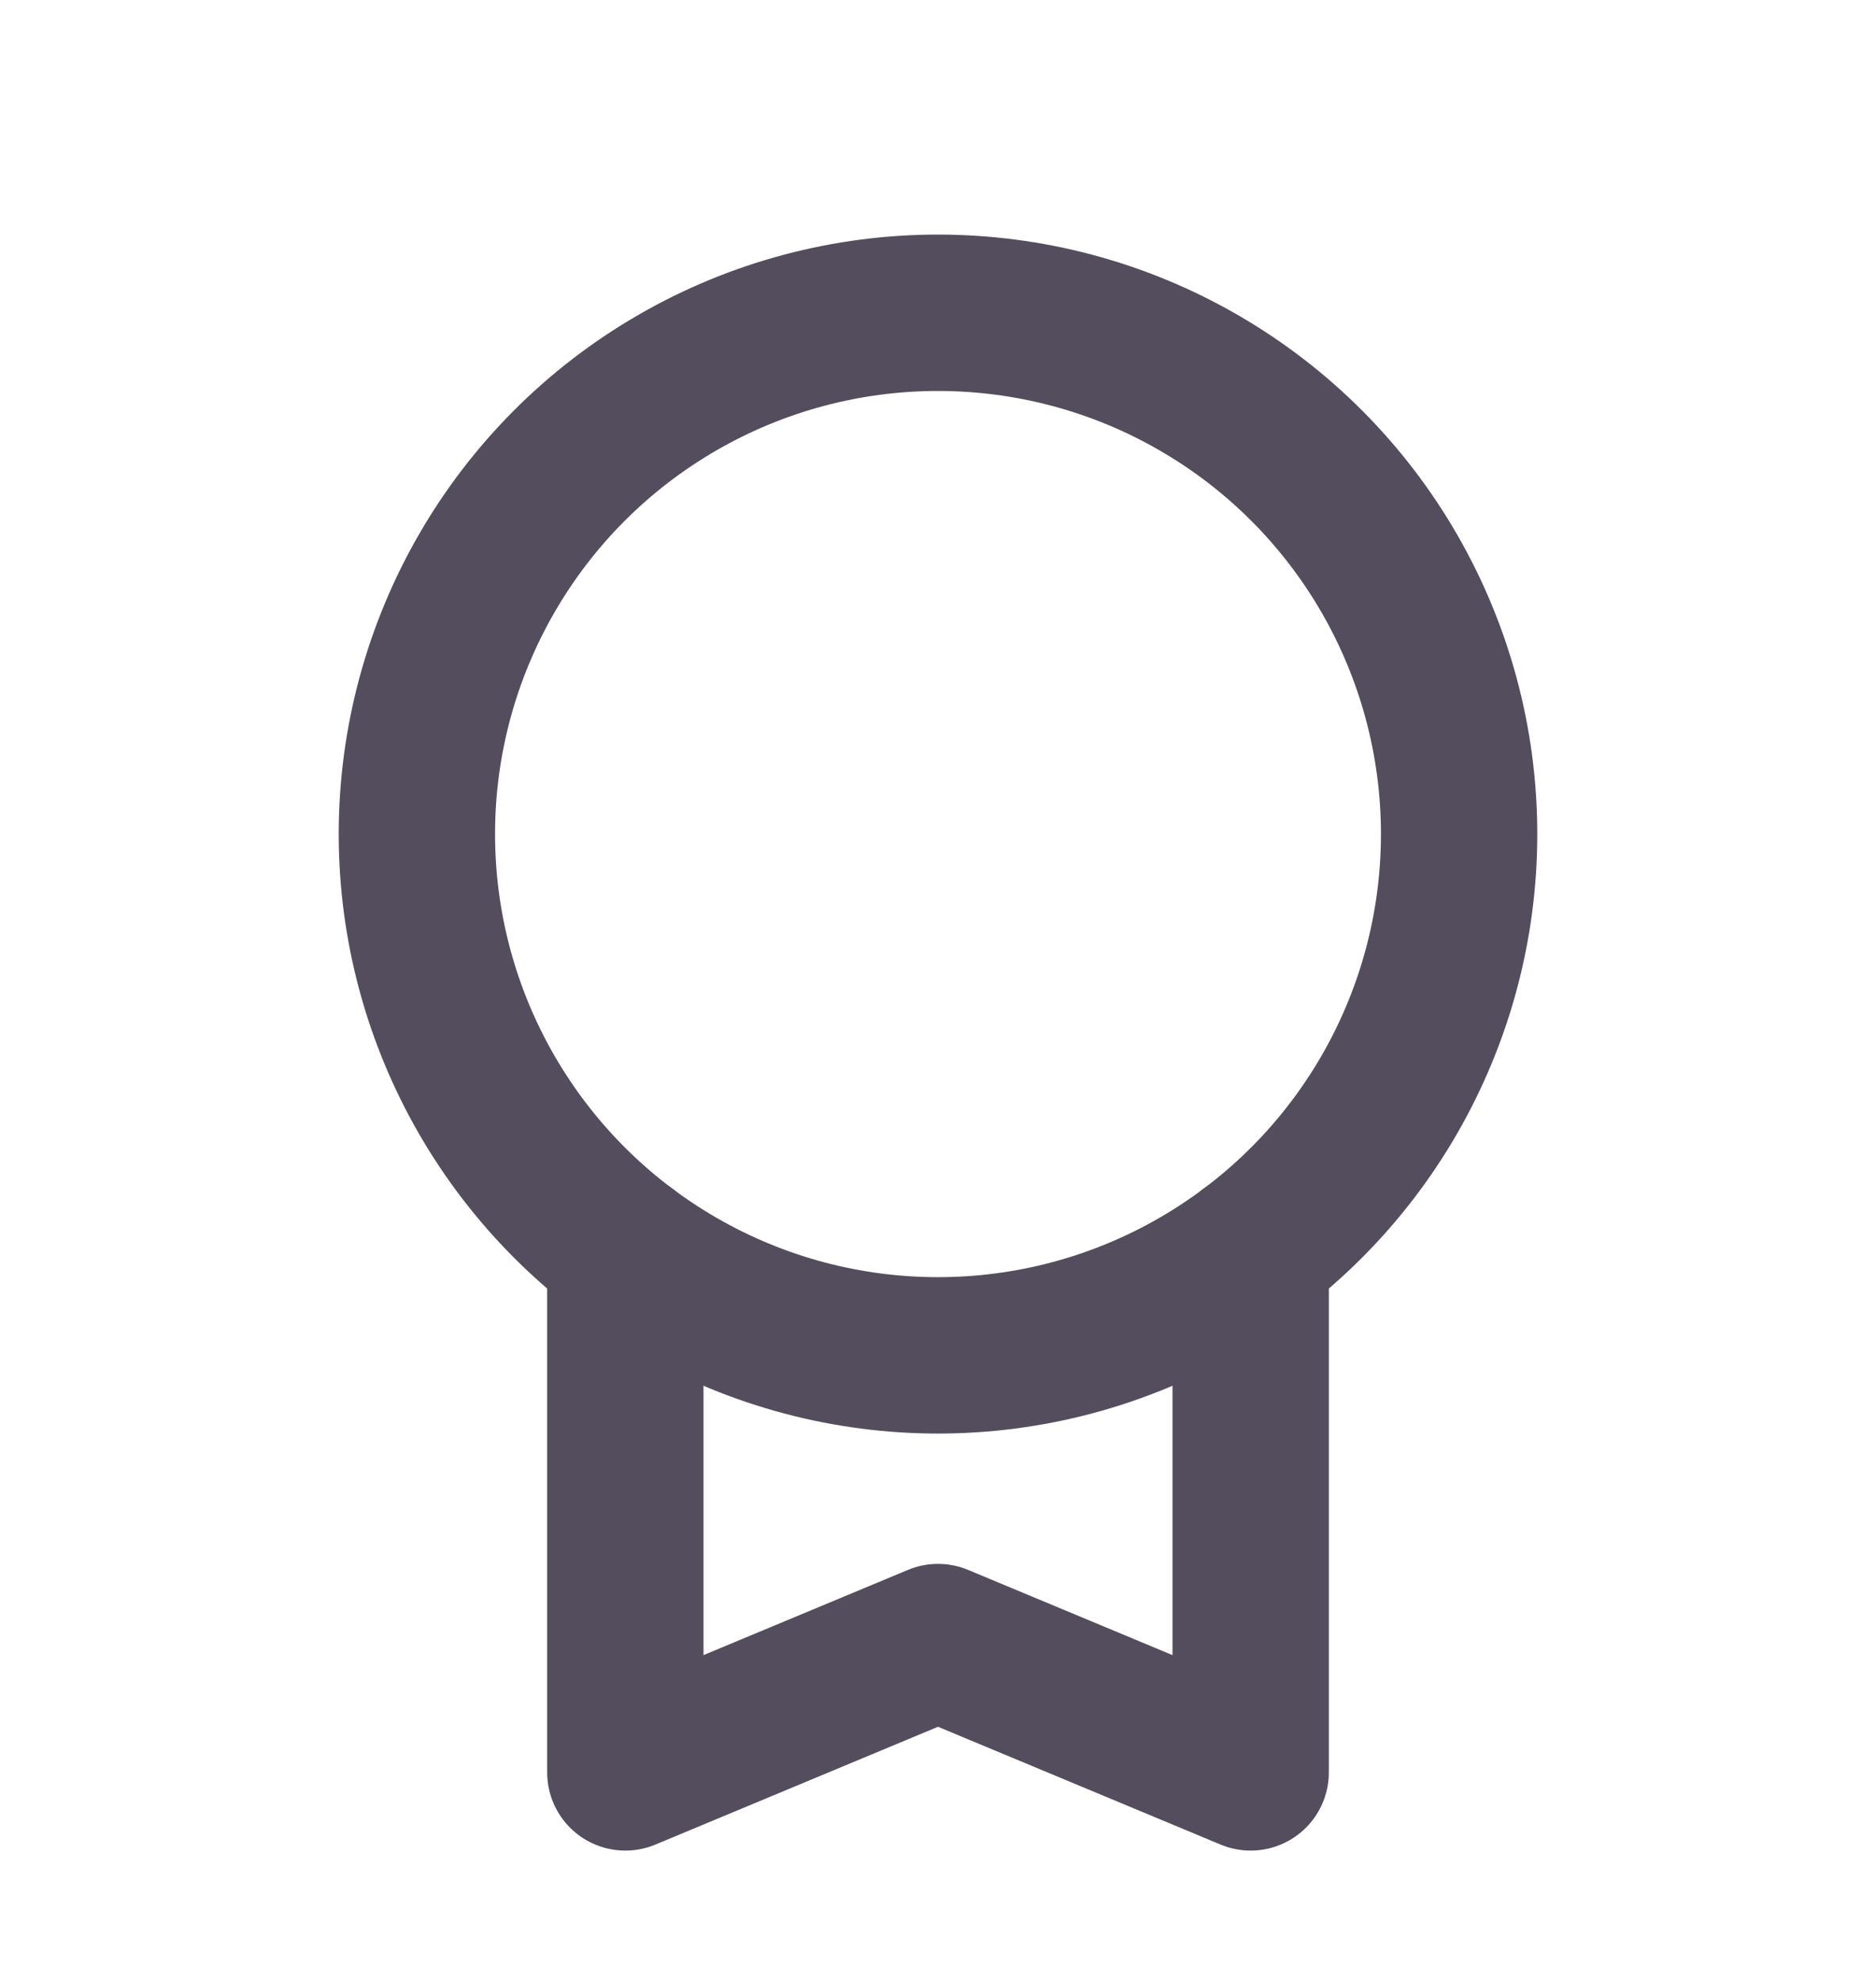 <svg width="18" height="19" viewBox="0 0 18 19" fill="none" xmlns="http://www.w3.org/2000/svg">
<circle cx="9" cy="8" r="5" stroke="#544D5E" stroke-width="1.5"/>
<path d="M6 12V17L9 15.75L12 17V12" stroke="#544D5E" stroke-width="1.5" stroke-linecap="round" stroke-linejoin="round"/>
</svg>
